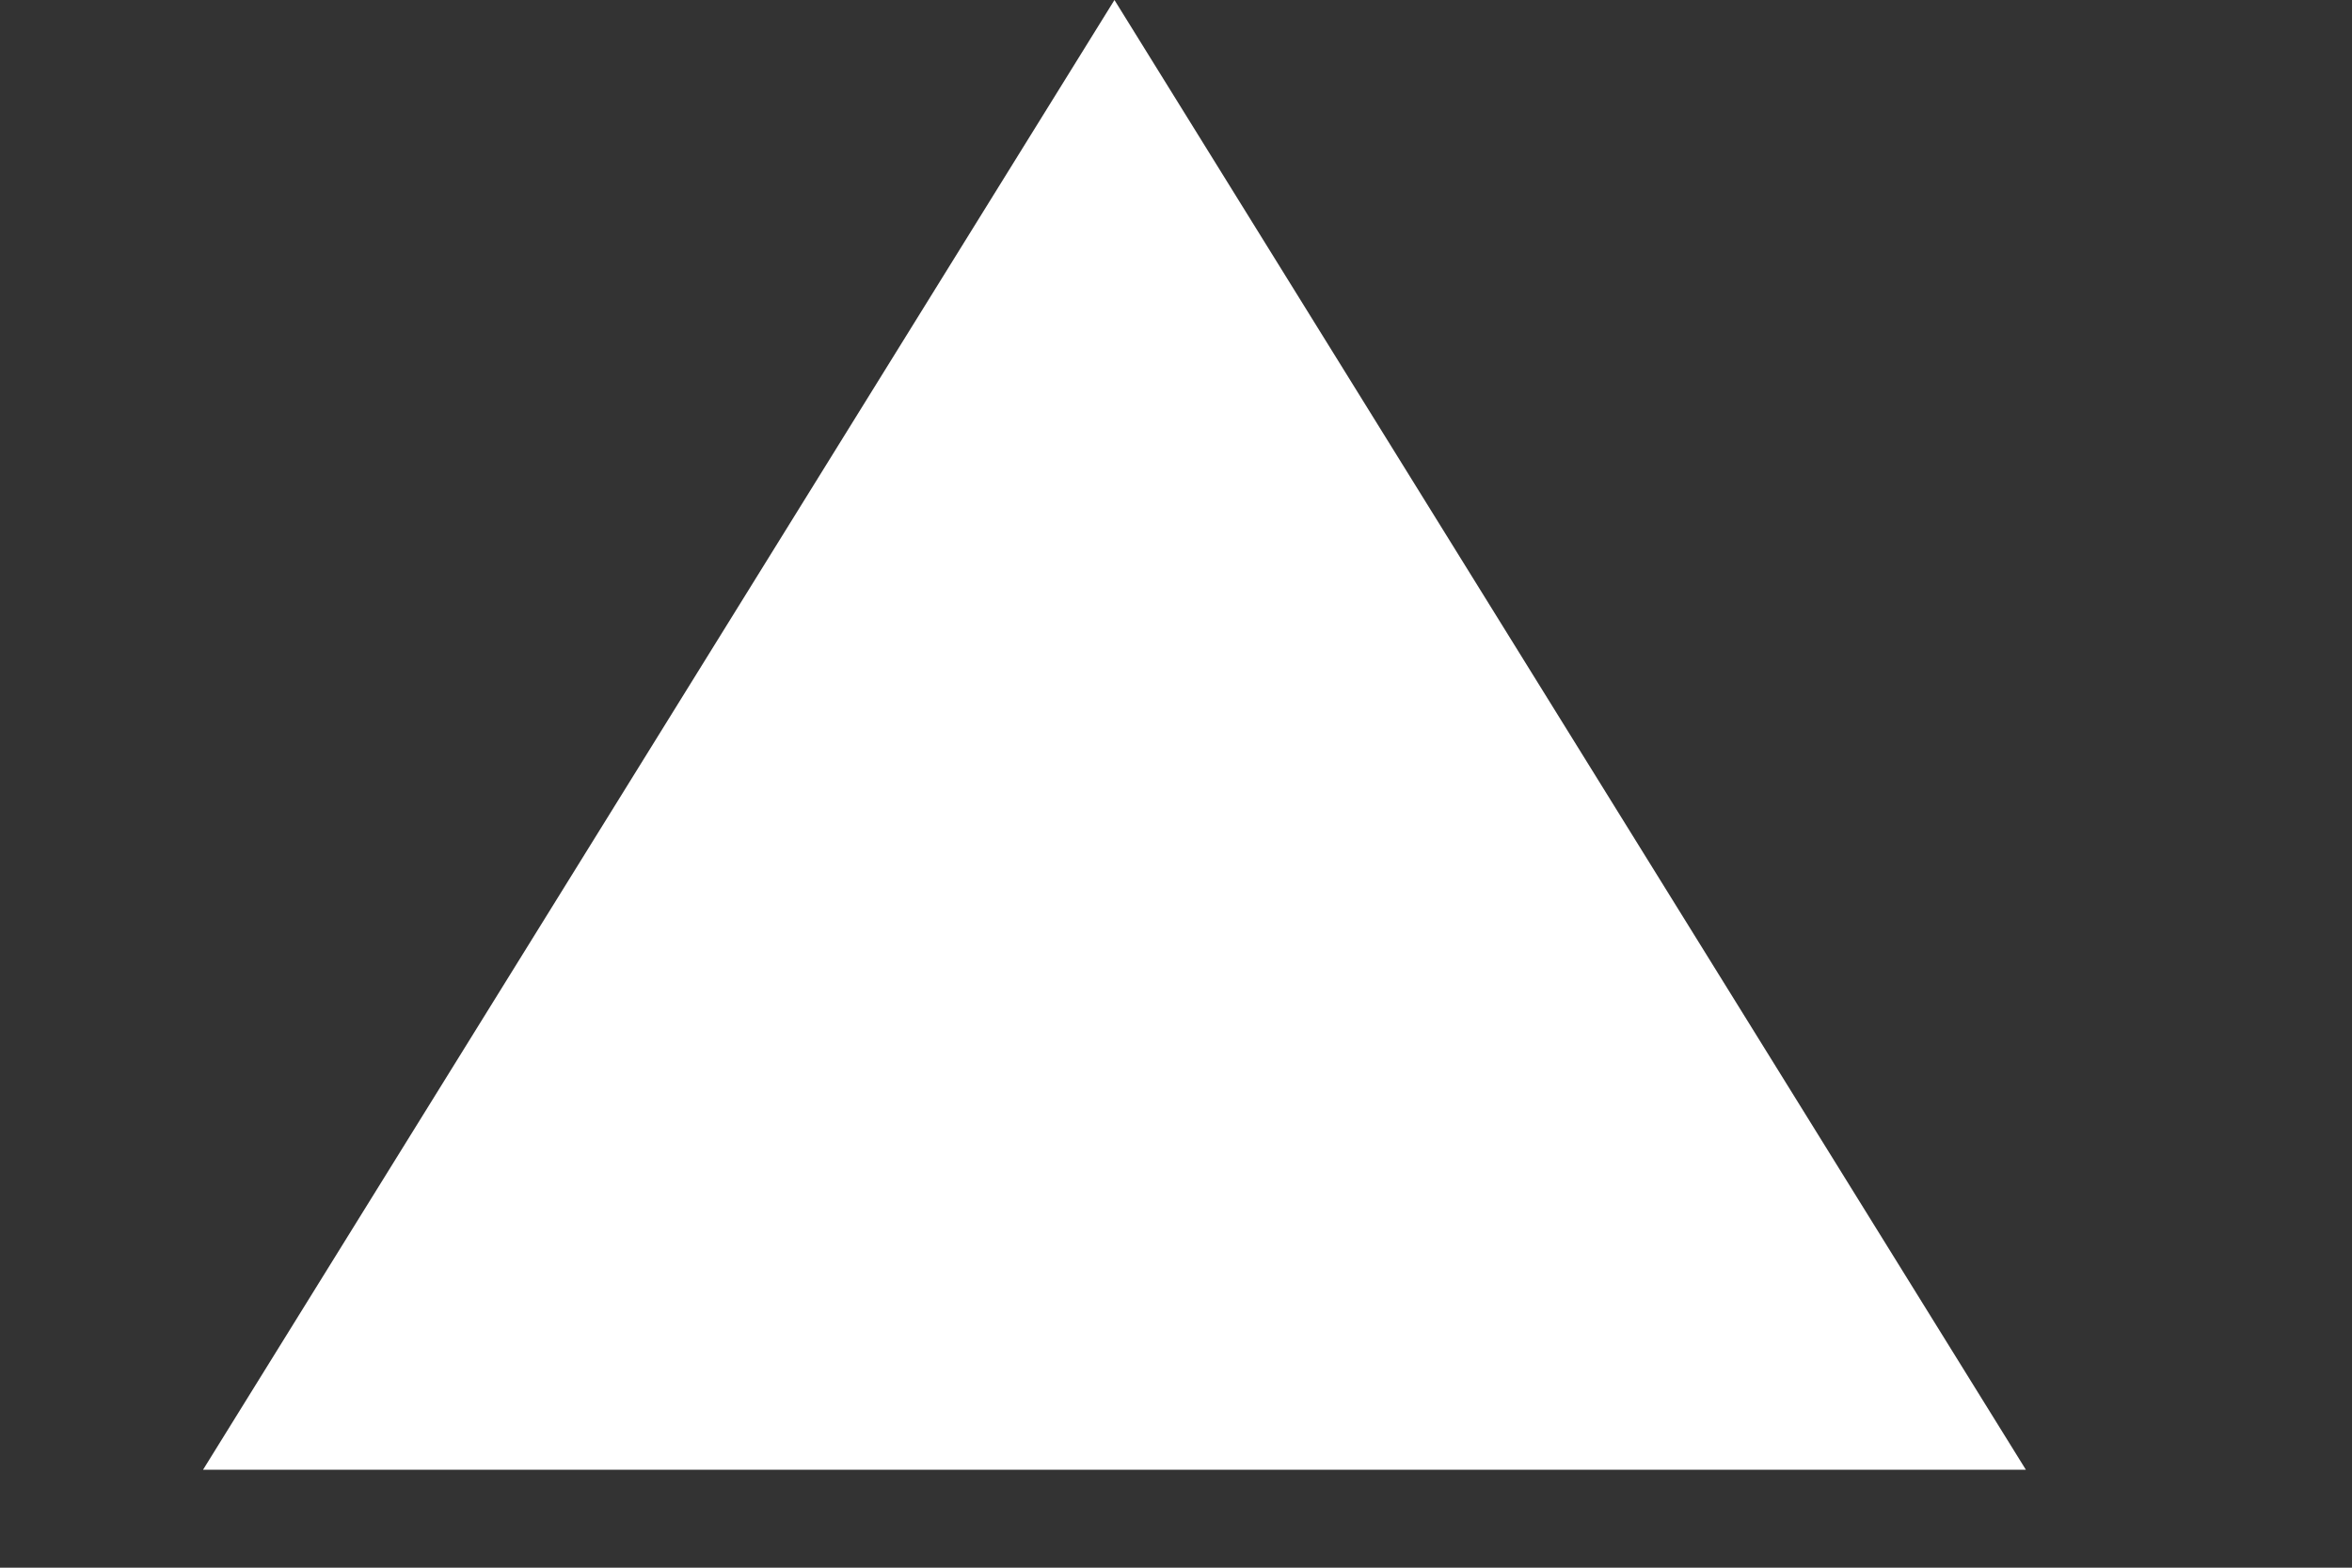 <svg width="6" height="4" viewBox="0 0 6 4" fill="none" xmlns="http://www.w3.org/2000/svg">
<rect x="0" y="0" width="6" height="4" fill="#333333" stroke="none"/>
<path d="M2.843 0L5.168 3.75H0.518L2.843 0Z" fill="white"/>
</svg>
